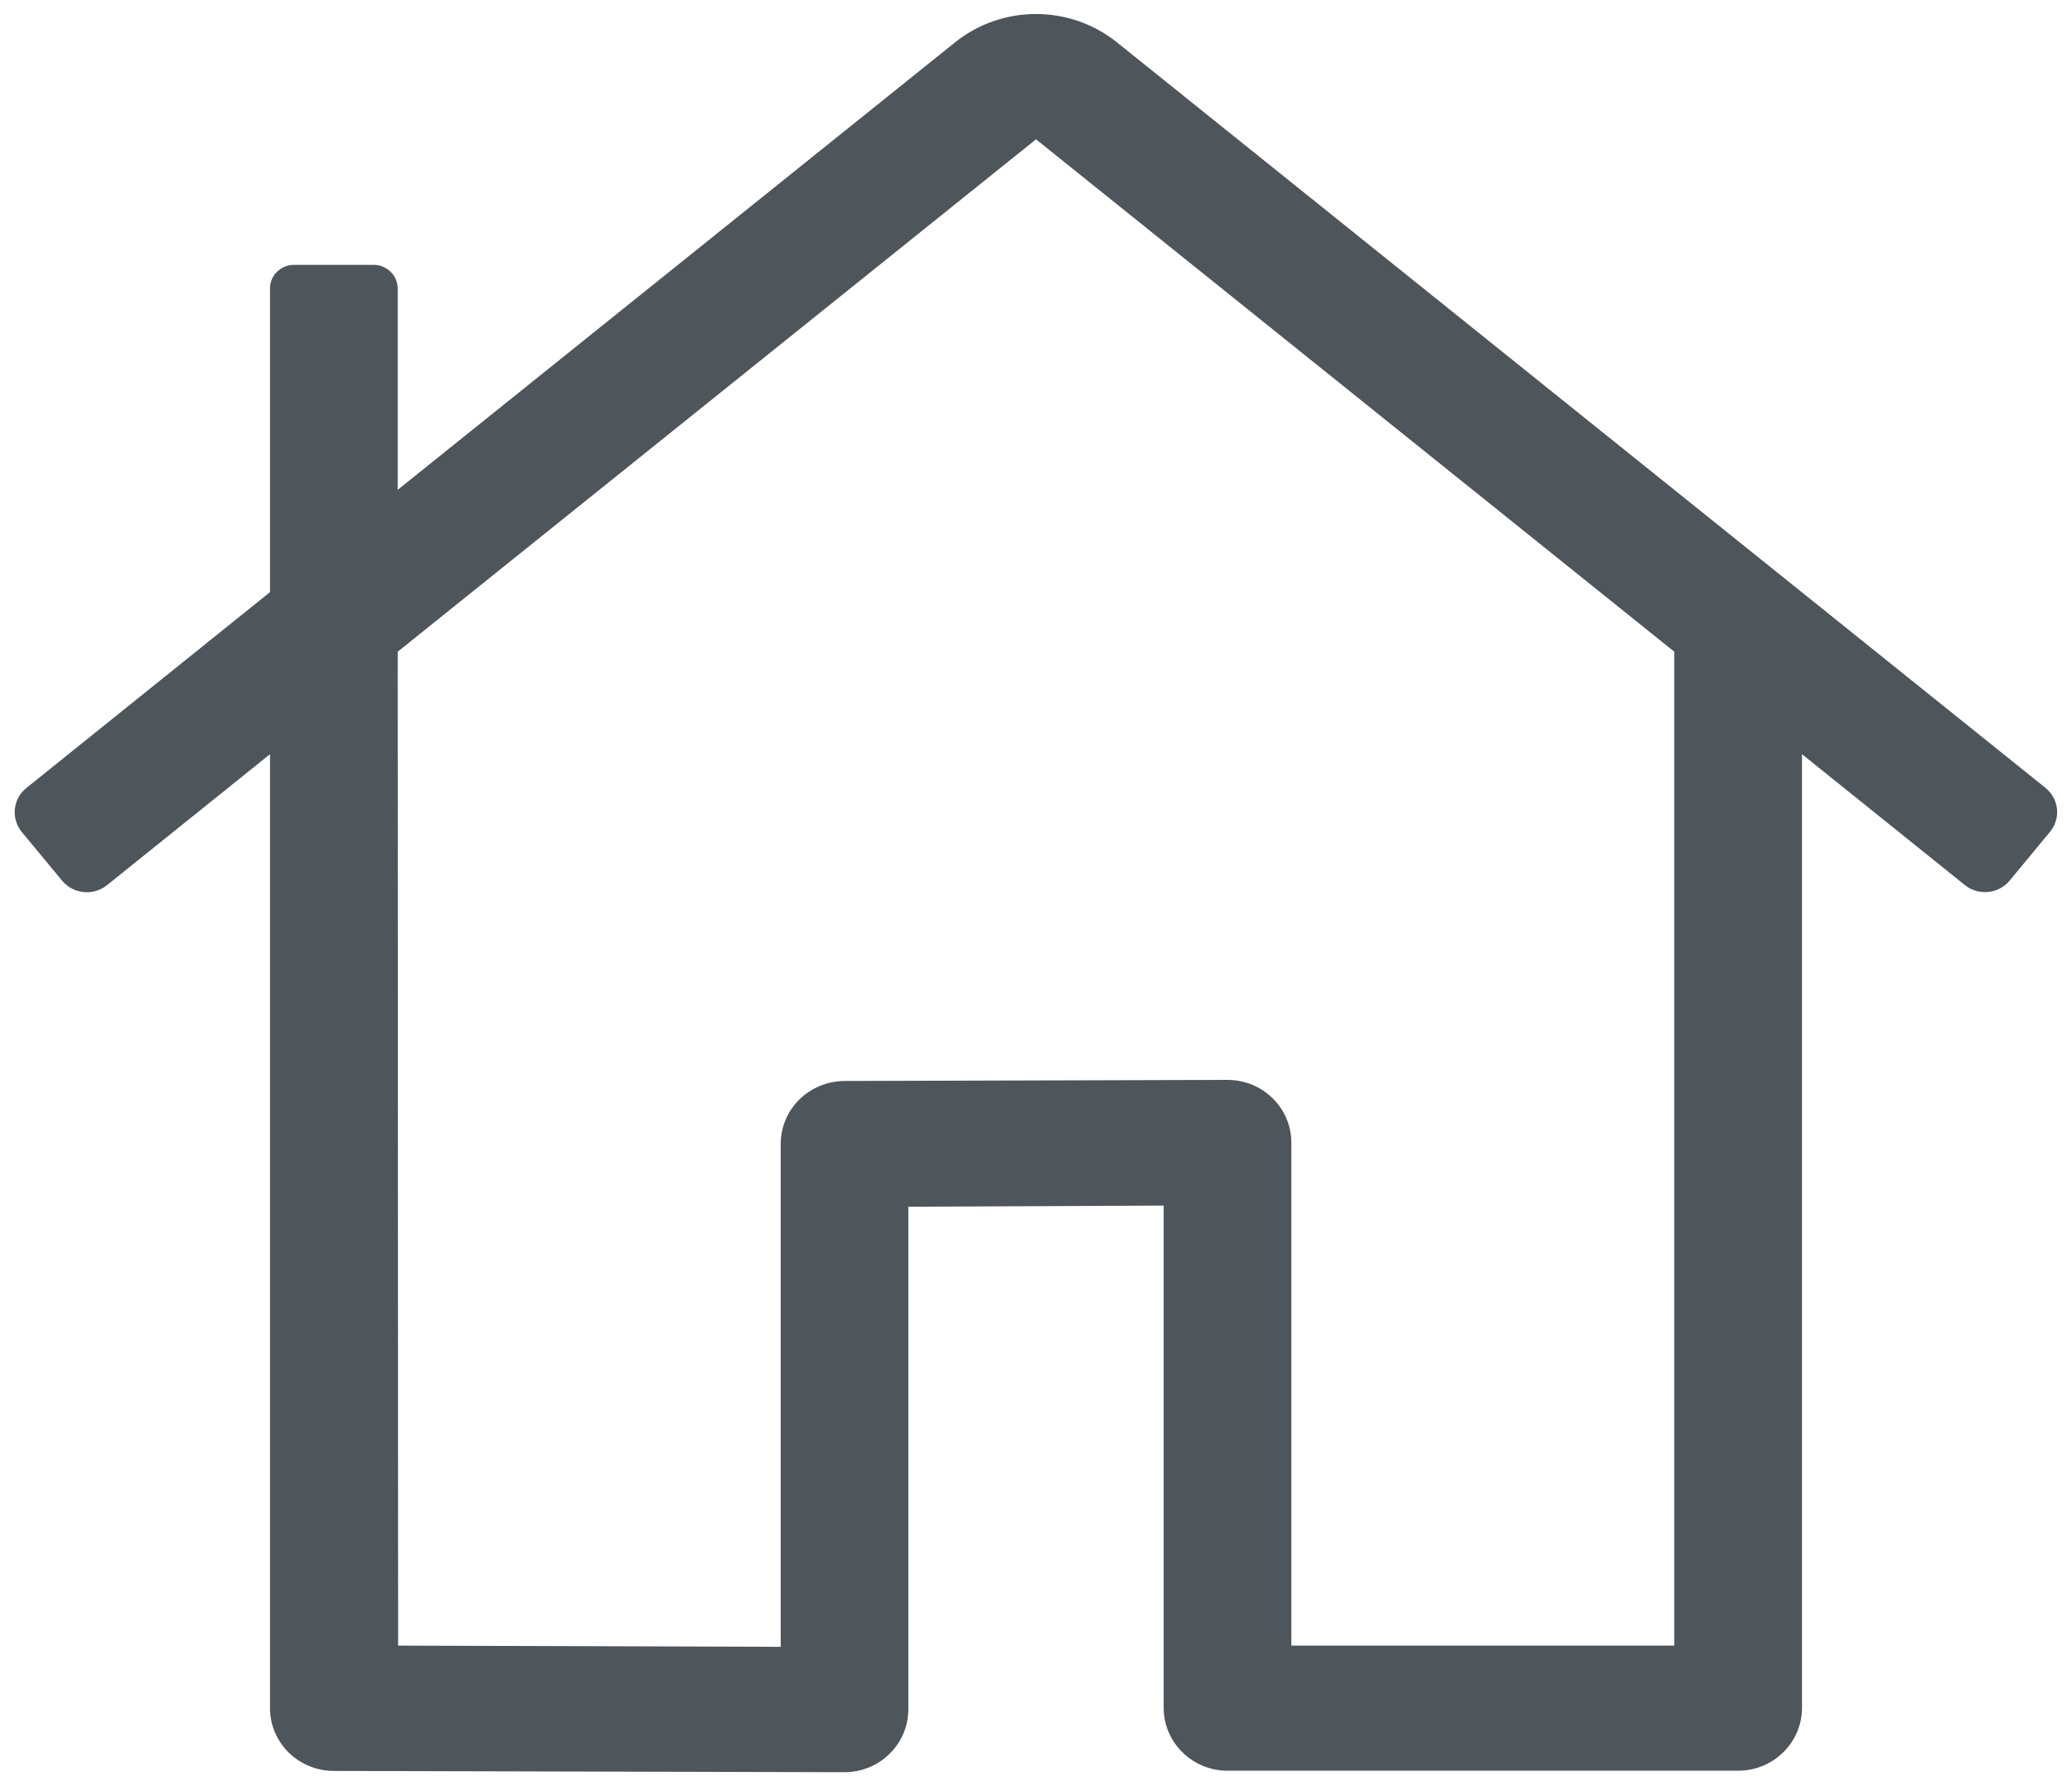 <svg width="29" height="25" viewBox="0 0 29 25" fill="none" xmlns="http://www.w3.org/2000/svg">
    <path d="M0.373 11.026L3.779 8.288V4.037C3.779 3.949 3.814 3.865 3.877 3.804C3.94 3.742 4.025 3.707 4.114 3.707H5.231C5.319 3.707 5.405 3.742 5.467 3.804C5.53 3.865 5.566 3.949 5.566 4.037V6.856L13.373 0.588C13.692 0.334 14.09 0.196 14.5 0.196C14.91 0.196 15.308 0.334 15.627 0.588L28.627 11.026C28.719 11.099 28.777 11.205 28.79 11.321C28.802 11.437 28.767 11.553 28.692 11.643L28.128 12.325C28.054 12.415 27.946 12.472 27.829 12.484C27.712 12.496 27.595 12.463 27.503 12.39L25.221 10.556V23.905C25.221 24.138 25.127 24.361 24.959 24.526C24.792 24.691 24.565 24.784 24.328 24.784H17.18C16.943 24.784 16.716 24.691 16.549 24.526C16.381 24.361 16.287 24.138 16.287 23.905V16.874L12.713 16.89V23.926C12.713 24.159 12.619 24.382 12.451 24.547C12.284 24.712 12.057 24.805 11.82 24.805L4.672 24.787C4.435 24.787 4.208 24.694 4.04 24.529C3.873 24.364 3.779 24.141 3.779 23.908V10.556L1.497 12.39C1.405 12.464 1.287 12.498 1.17 12.486C1.052 12.474 0.944 12.417 0.869 12.326L0.305 11.645C0.268 11.6 0.24 11.548 0.224 11.492C0.207 11.437 0.202 11.379 0.208 11.321C0.214 11.264 0.232 11.208 0.26 11.157C0.289 11.107 0.327 11.062 0.373 11.026V11.026ZM5.572 23.033H5.566L10.927 23.05V16.009C10.928 15.777 11.021 15.554 11.188 15.389C11.355 15.225 11.581 15.132 11.817 15.13L17.178 15.115C17.296 15.115 17.412 15.137 17.521 15.181C17.63 15.225 17.728 15.29 17.812 15.372C17.895 15.453 17.961 15.55 18.006 15.657C18.051 15.764 18.074 15.879 18.074 15.994V23.033H23.434V9.122L14.5 1.95L5.566 9.122L5.572 23.033Z" fill="#4E555B"/>
</svg>
